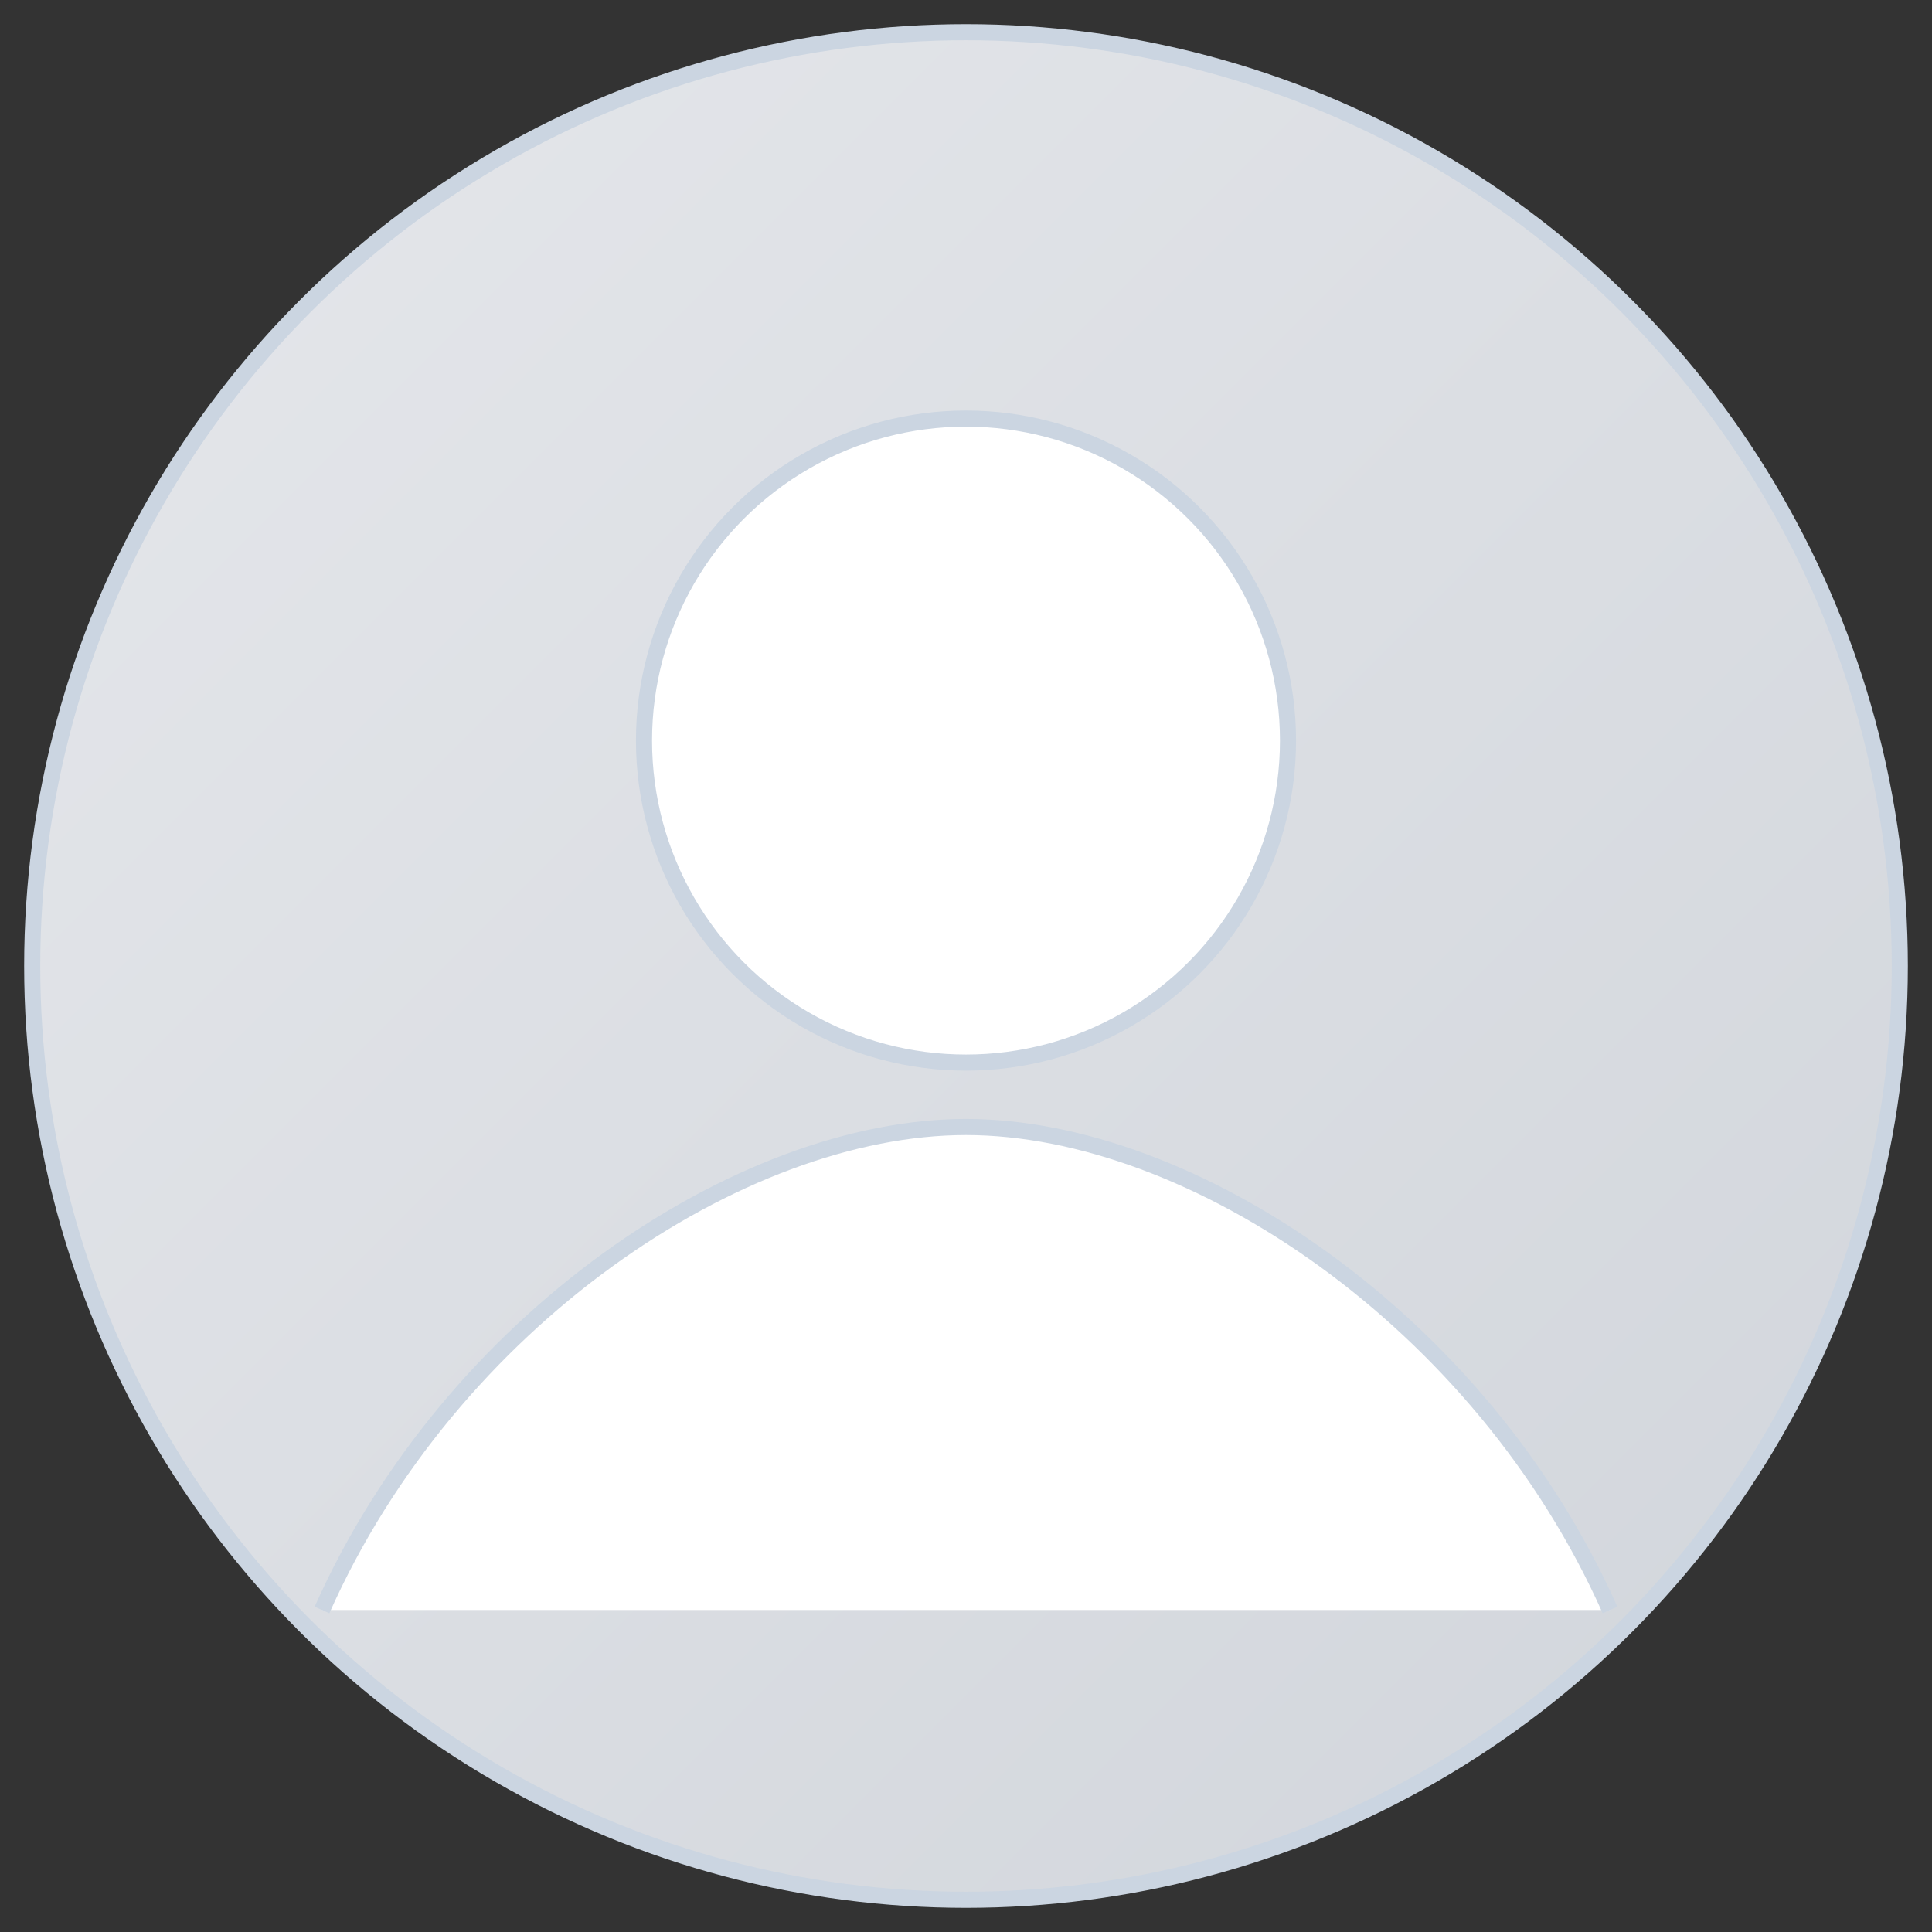 <svg xmlns="http://www.w3.org/2000/svg" viewBox="0 0 120 120">
  <rect x="0" y="0" width="120" height="120" fill="#333333" stroke="none"/>
  <defs>
    <linearGradient id="g" x1="0" y1="0" x2="1" y2="1">
      <stop offset="0%" stop-color="#e5e7eb"/>
      <stop offset="100%" stop-color="#d1d5db"/>
    </linearGradient>
  </defs>
  <circle cx="60" cy="60" r="58" fill="url(#g)" stroke="#cbd5e1"/>
  <circle cx="60" cy="46" r="20" fill="#ffffff" stroke="#cbd5e1"/>
  <path d="M20 100c8-18 26-30 40-30s32 12 40 30" fill="#ffffff" stroke="#cbd5e1"/>
</svg>

